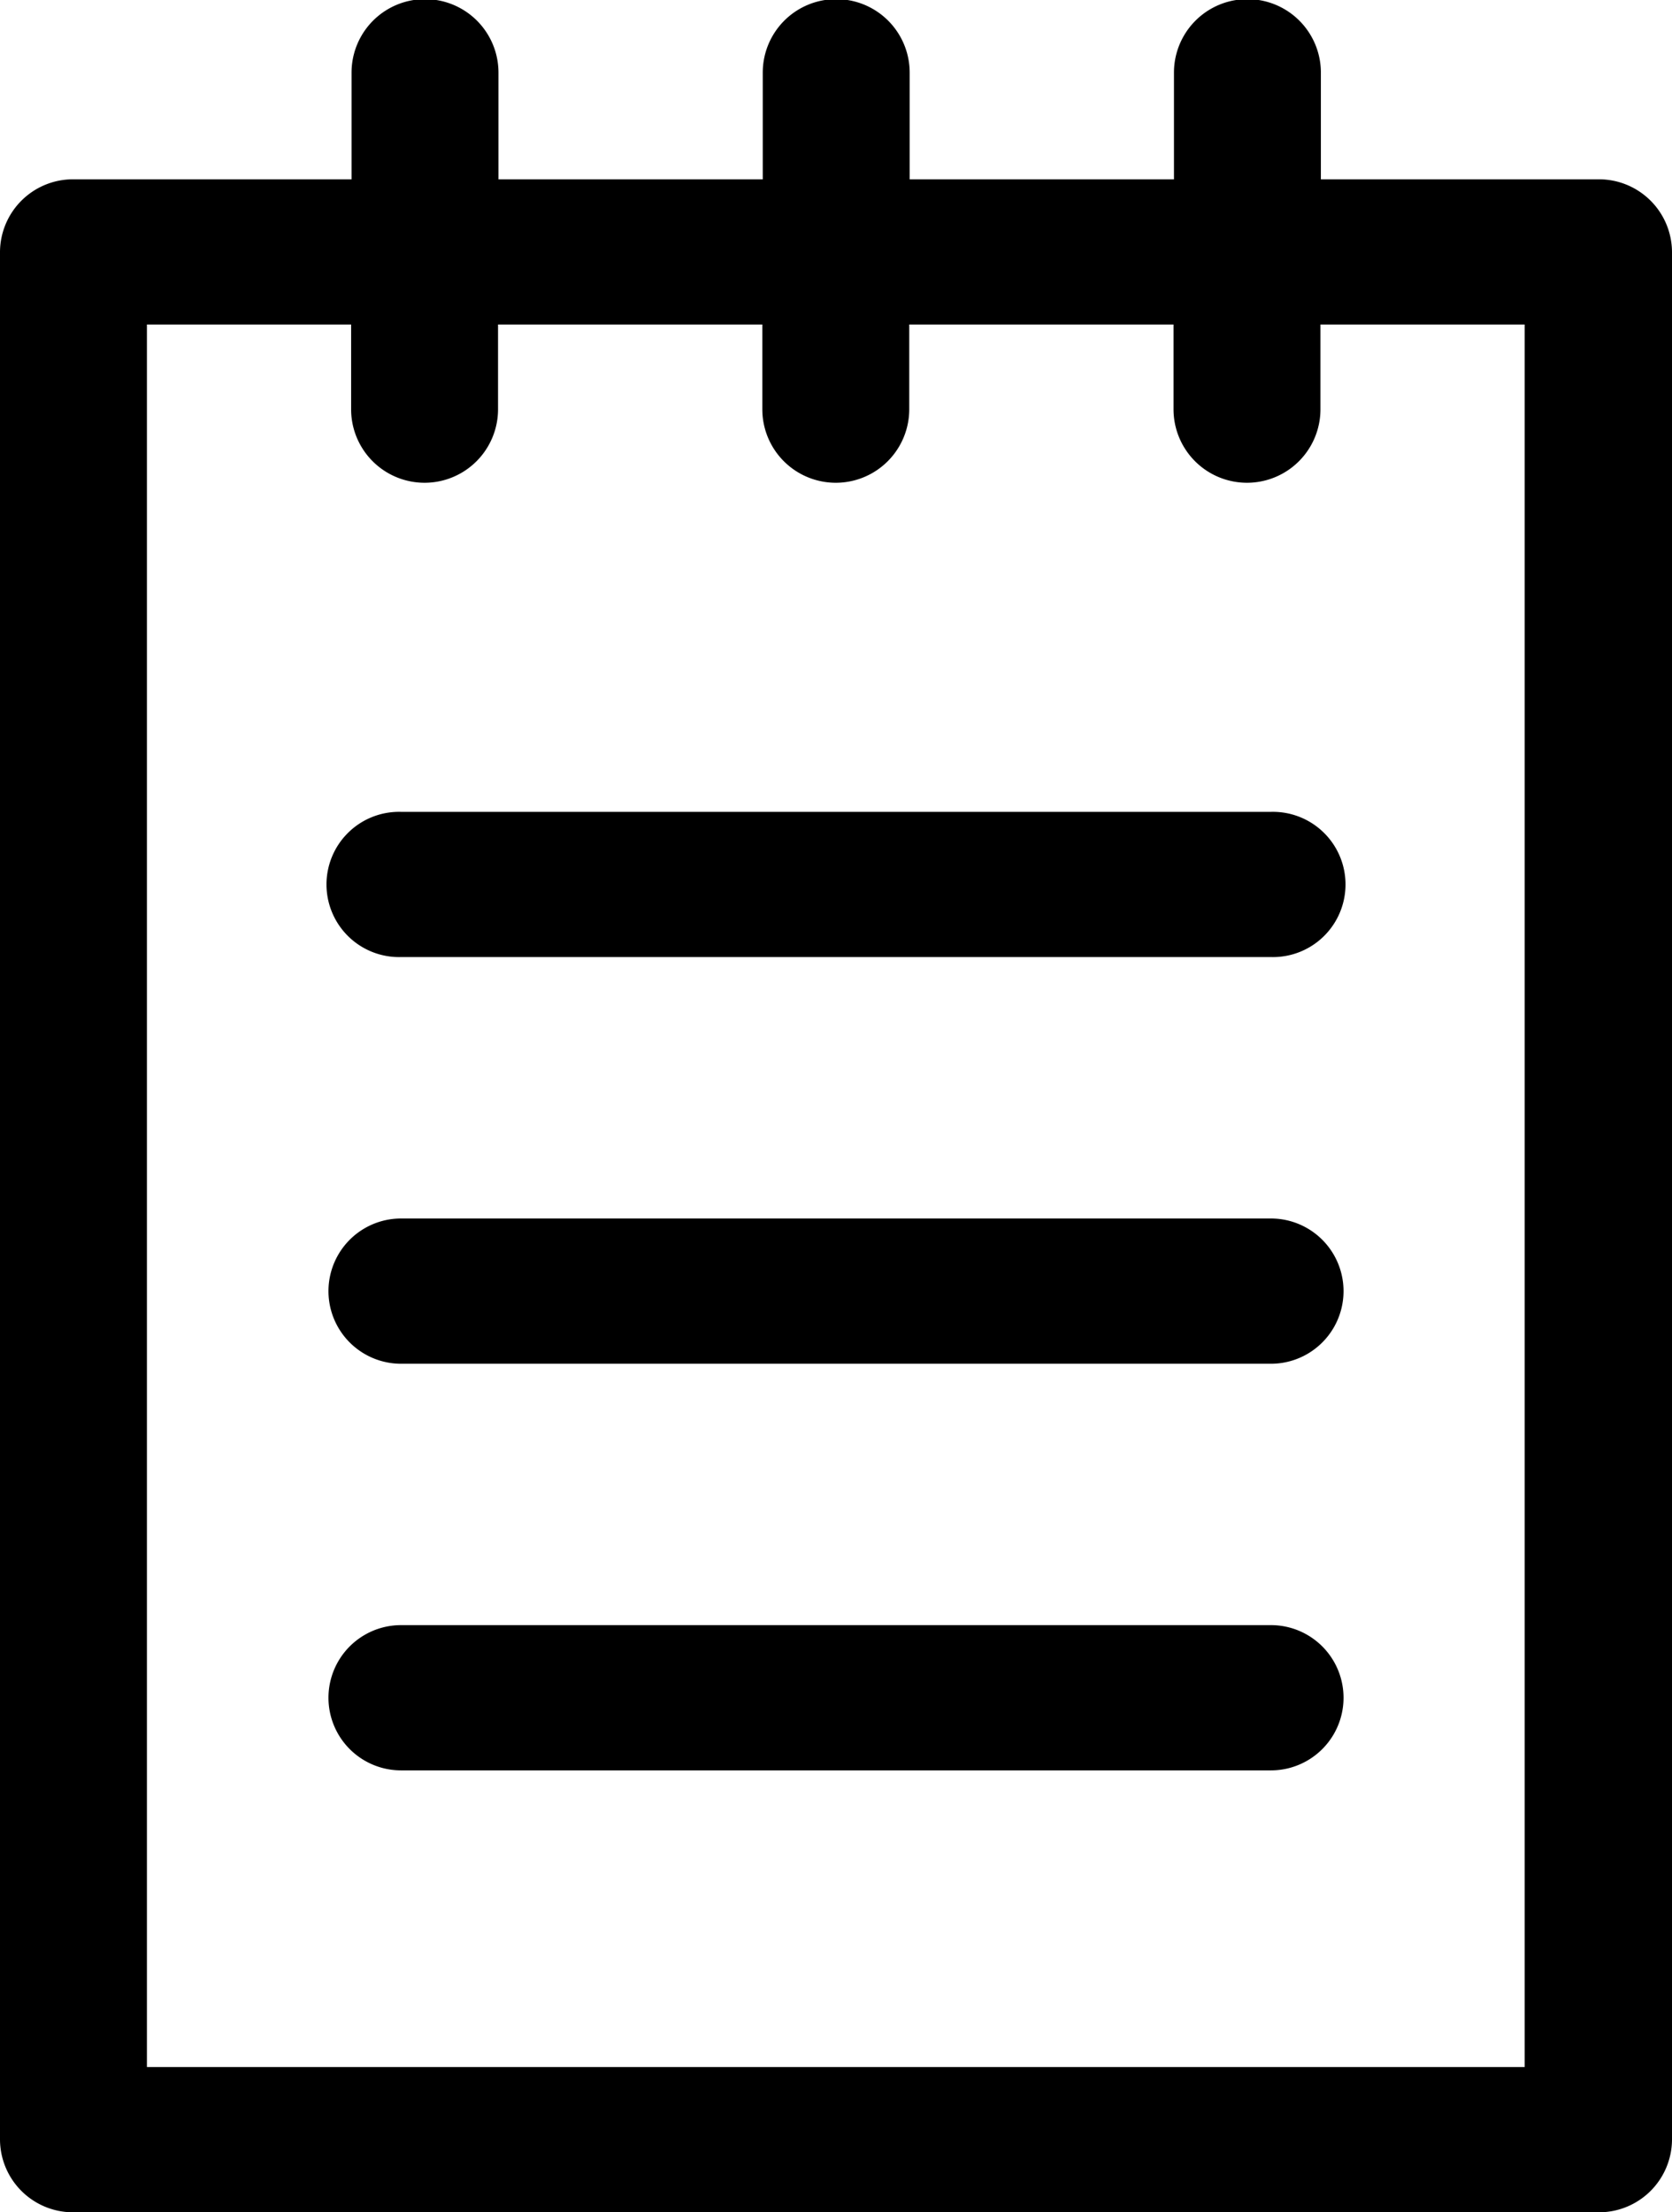 <svg xmlns="http://www.w3.org/2000/svg" width="31" height="41" viewBox="0 0 31 41">
  <defs>
    <style>
      .cls-1 {
        fill-rule: evenodd;
      }
    </style>
  </defs>
  <path id="Forma_1" data-name="Forma 1" class="cls-1" d="M300.638,287.323H295.49v-1.977a1.362,1.362,0,0,0-2.724,0v1.977h-4.9v-1.977a1.362,1.362,0,0,0-2.724,0v1.977h-4.9v-1.977a1.362,1.362,0,0,0-2.724,0v1.977h-5.148A1.354,1.354,0,0,0,271,288.668v34.986A1.354,1.354,0,0,0,272.362,325h28.276A1.354,1.354,0,0,0,302,323.654V288.668A1.354,1.354,0,0,0,300.638,287.323Zm-1.362,34.985H273.724V290.014h3.786v1.571a1.362,1.362,0,0,0,2.724,0v-1.571h4.9v1.571a1.362,1.362,0,0,0,2.724,0v-1.571h4.9v1.571a1.362,1.362,0,0,0,2.724,0v-1.571h3.786v32.294Zm-4.712-23.262H278.436a1.346,1.346,0,1,0,0,2.691h16.128A1.346,1.346,0,1,0,294.564,299.046Zm0,7.536H278.436a1.346,1.346,0,1,0,0,2.692h16.128A1.346,1.346,0,1,0,294.564,306.582Zm0,7.536H278.436a1.346,1.346,0,1,0,0,2.692h16.128A1.346,1.346,0,1,0,294.564,314.118Z" transform="translate(-271 -284)"/>
</svg>
